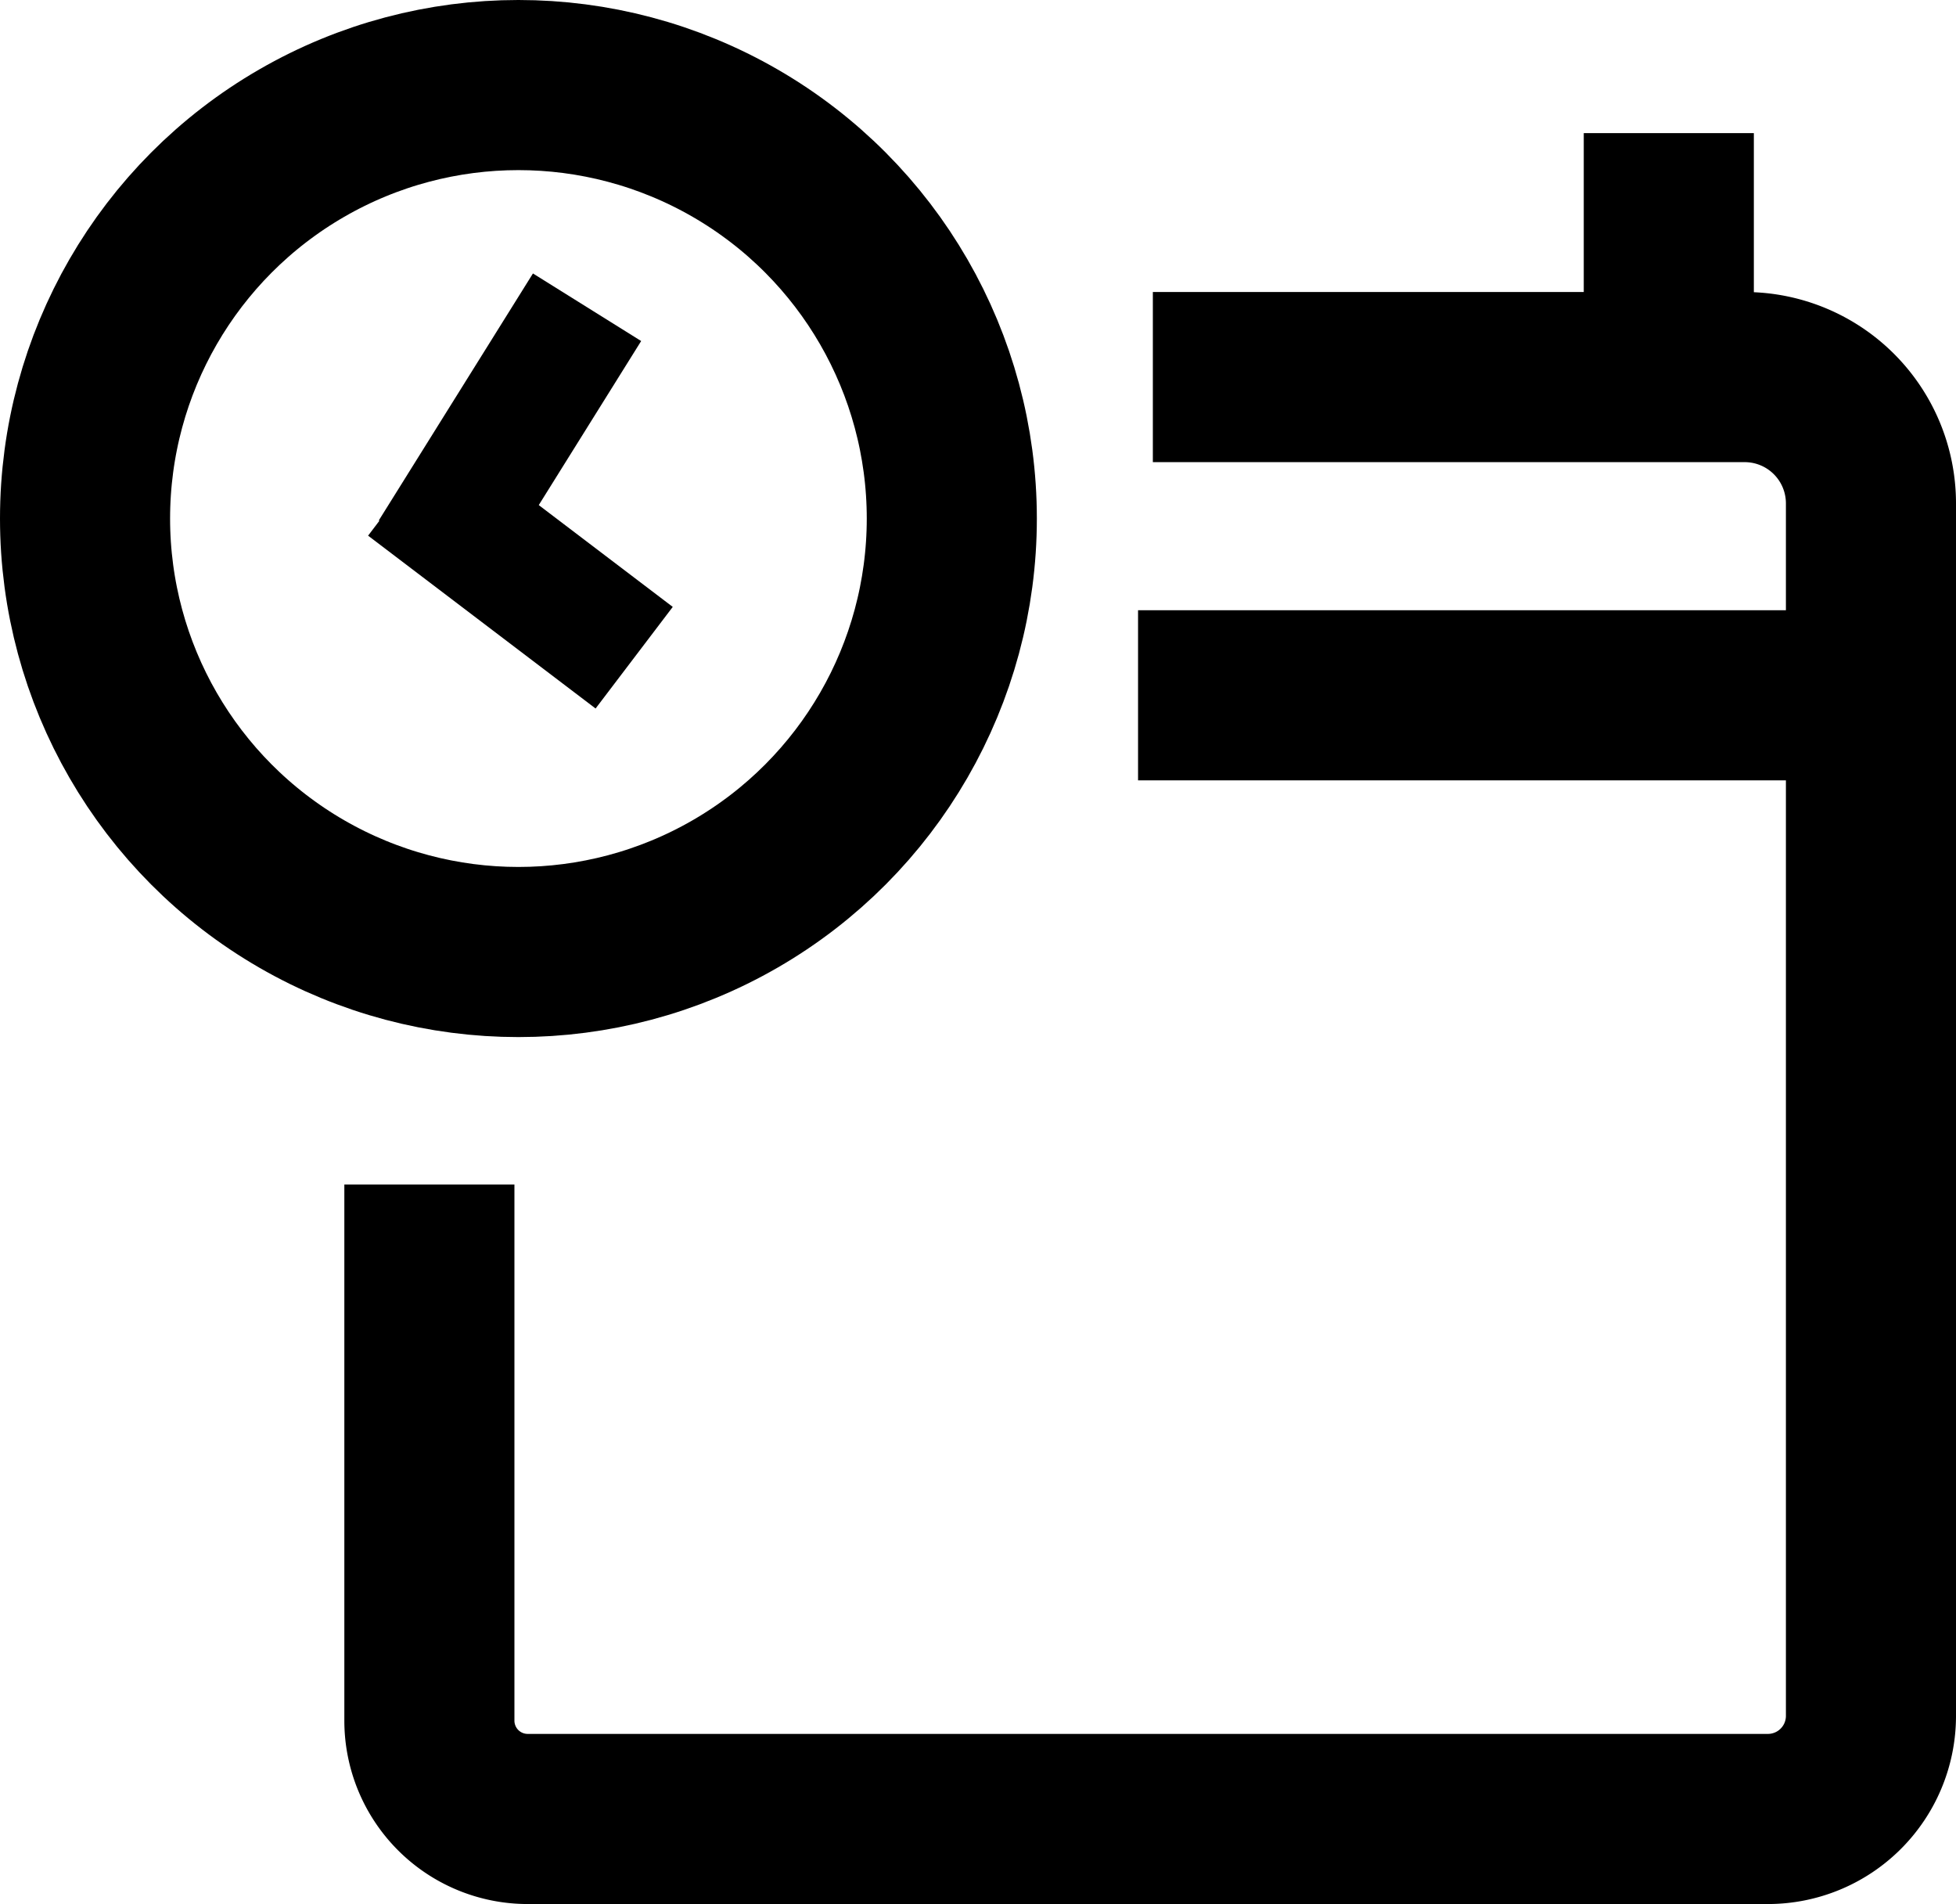<svg xmlns="http://www.w3.org/2000/svg" width="23" height="22.384" viewBox="0 0 23 22.384">
  <g id="_32" data-name="32" transform="translate(172 19)">
    <g id="path_32" data-name="path 32" transform="translate(-171 -18)">
      <path id="Path_18884" data-name="Path 18884" d="M1.813-.229,0,2.675" transform="translate(4.09 2.841)" fill="none" stroke="#000" stroke-width="1.5"/>
      <path id="Path_18883" data-name="Path 18883" d="M0,0,2.675,2.032" transform="translate(3.782 4.7)" fill="none" stroke="#000" stroke-width="1.5"/>
      <circle id="Ellipse_62" data-name="Ellipse 62" cx="5.096" cy="5.096" r="5.096" transform="translate(0 0)" fill="none" stroke="#000" stroke-miterlimit="10" stroke-width="2"/>
      <path id="Path_18882" data-name="Path 18882" d="M946.507,212h6.964a1.485,1.485,0,0,1,1.48,1.48v14.263a1.212,1.212,0,0,1-1.208,1.208H939.152A1.156,1.156,0,0,1,938,227.8v-6.308" transform="translate(-933.951 -208.567)" fill="none" stroke="#000" stroke-miterlimit="10" stroke-width="2"/>
      <line id="Line_85" data-name="Line 85" x1="8.002" transform="translate(12.382 7.174)" fill="none" stroke="#000" stroke-miterlimit="10" stroke-width="2"/>
      <path id="Path_18885" data-name="Path 18885" d="M0-.316V2.517" transform="translate(18.623 0.881)" fill="none" stroke="#000" stroke-width="2"/>
    </g>
  </g>
</svg>
